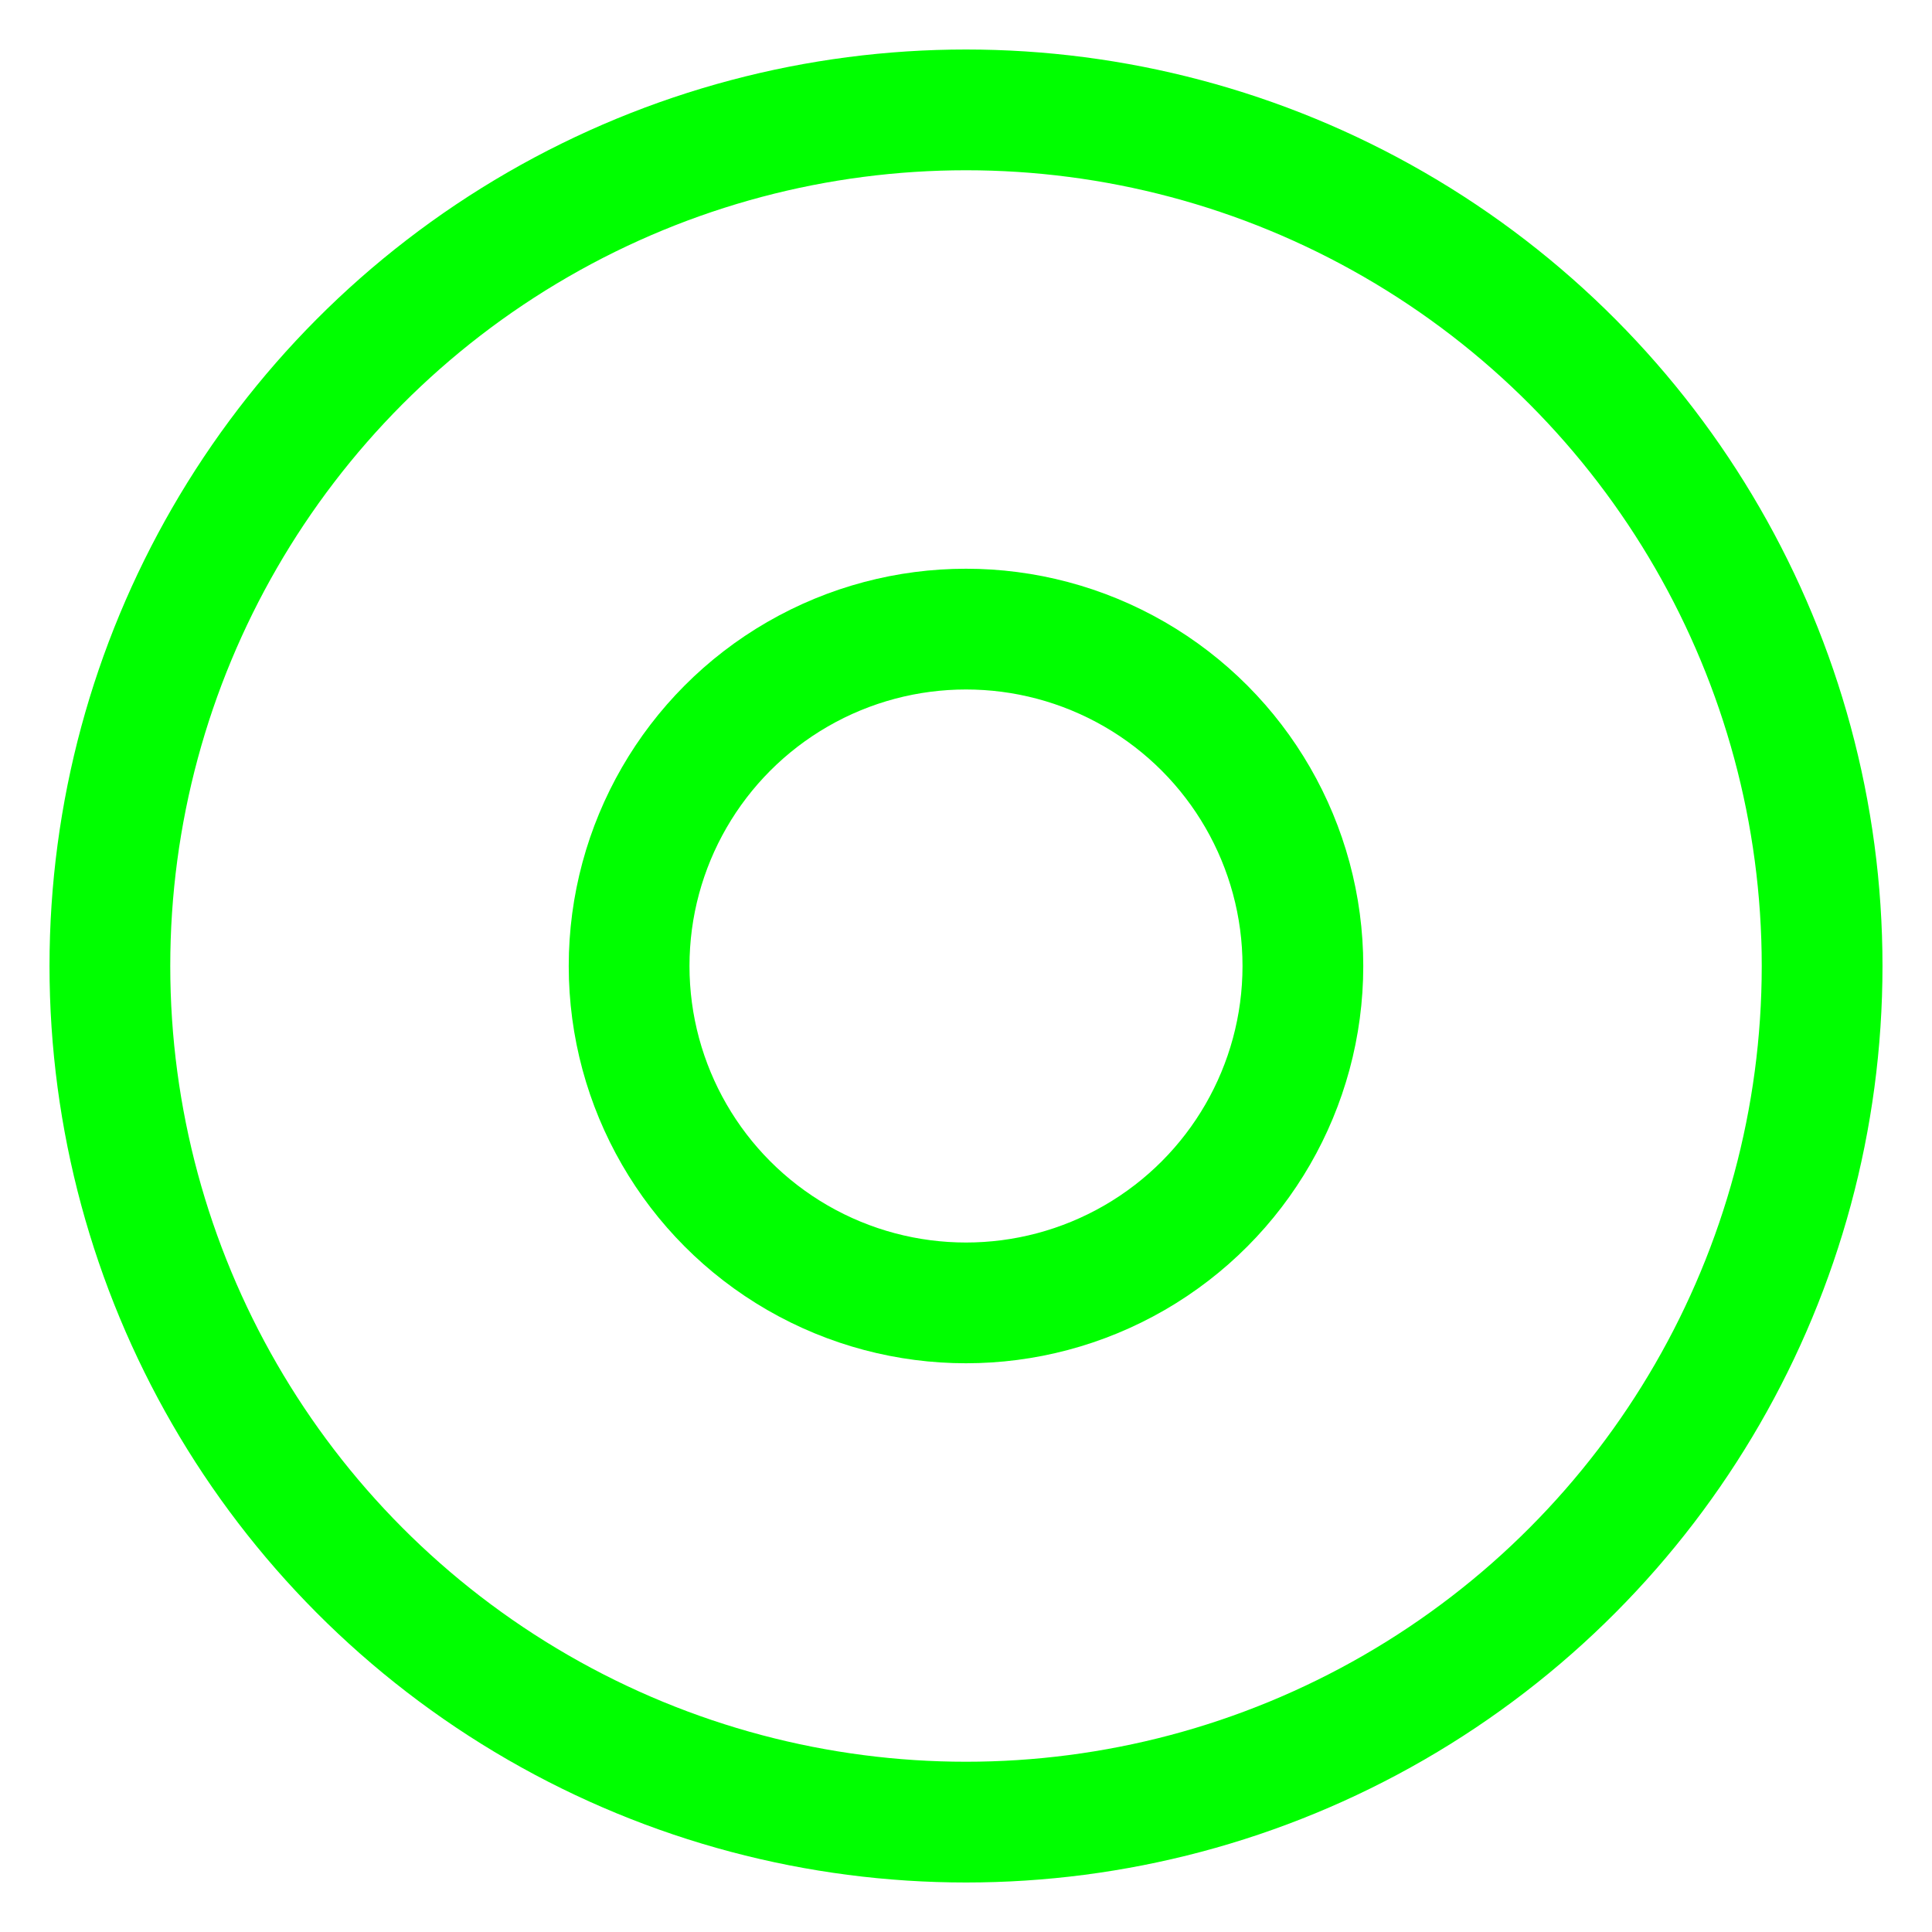 <?xml version="1.0" encoding="UTF-8"?>
<svg xmlns="http://www.w3.org/2000/svg" version="1.1" viewBox="0 0 16 16">
  <defs>
    <style>
      .cls-1 {
        fill: #251e1c;
      }

      .cls-2 {
        display: none;
      }

      .cls-3 {
        fill: none;
        stroke: lime;
        stroke-miterlimit: 10;
      }
    </style>
  </defs>
  <!-- Generator: Adobe Illustrator 28.7.1, SVG Export Plug-In . SVG Version: 1.2.0 Build 142)  -->
  <g>
    <g id="_图层_2" data-name="图层_2" class="cls-2">
      <rect class="cls-1" x="-.84" y="-.5" width="17.65" height="17.38"/>
    </g>
    <g id="_图层_1" data-name="图层_1">
      <circle class="cls-3" cx="8" cy="8" r="7.09"/>
      <circle class="cls-3" cx="8" cy="8" r="2.79"/>
    </g>
  </g>
</svg>
